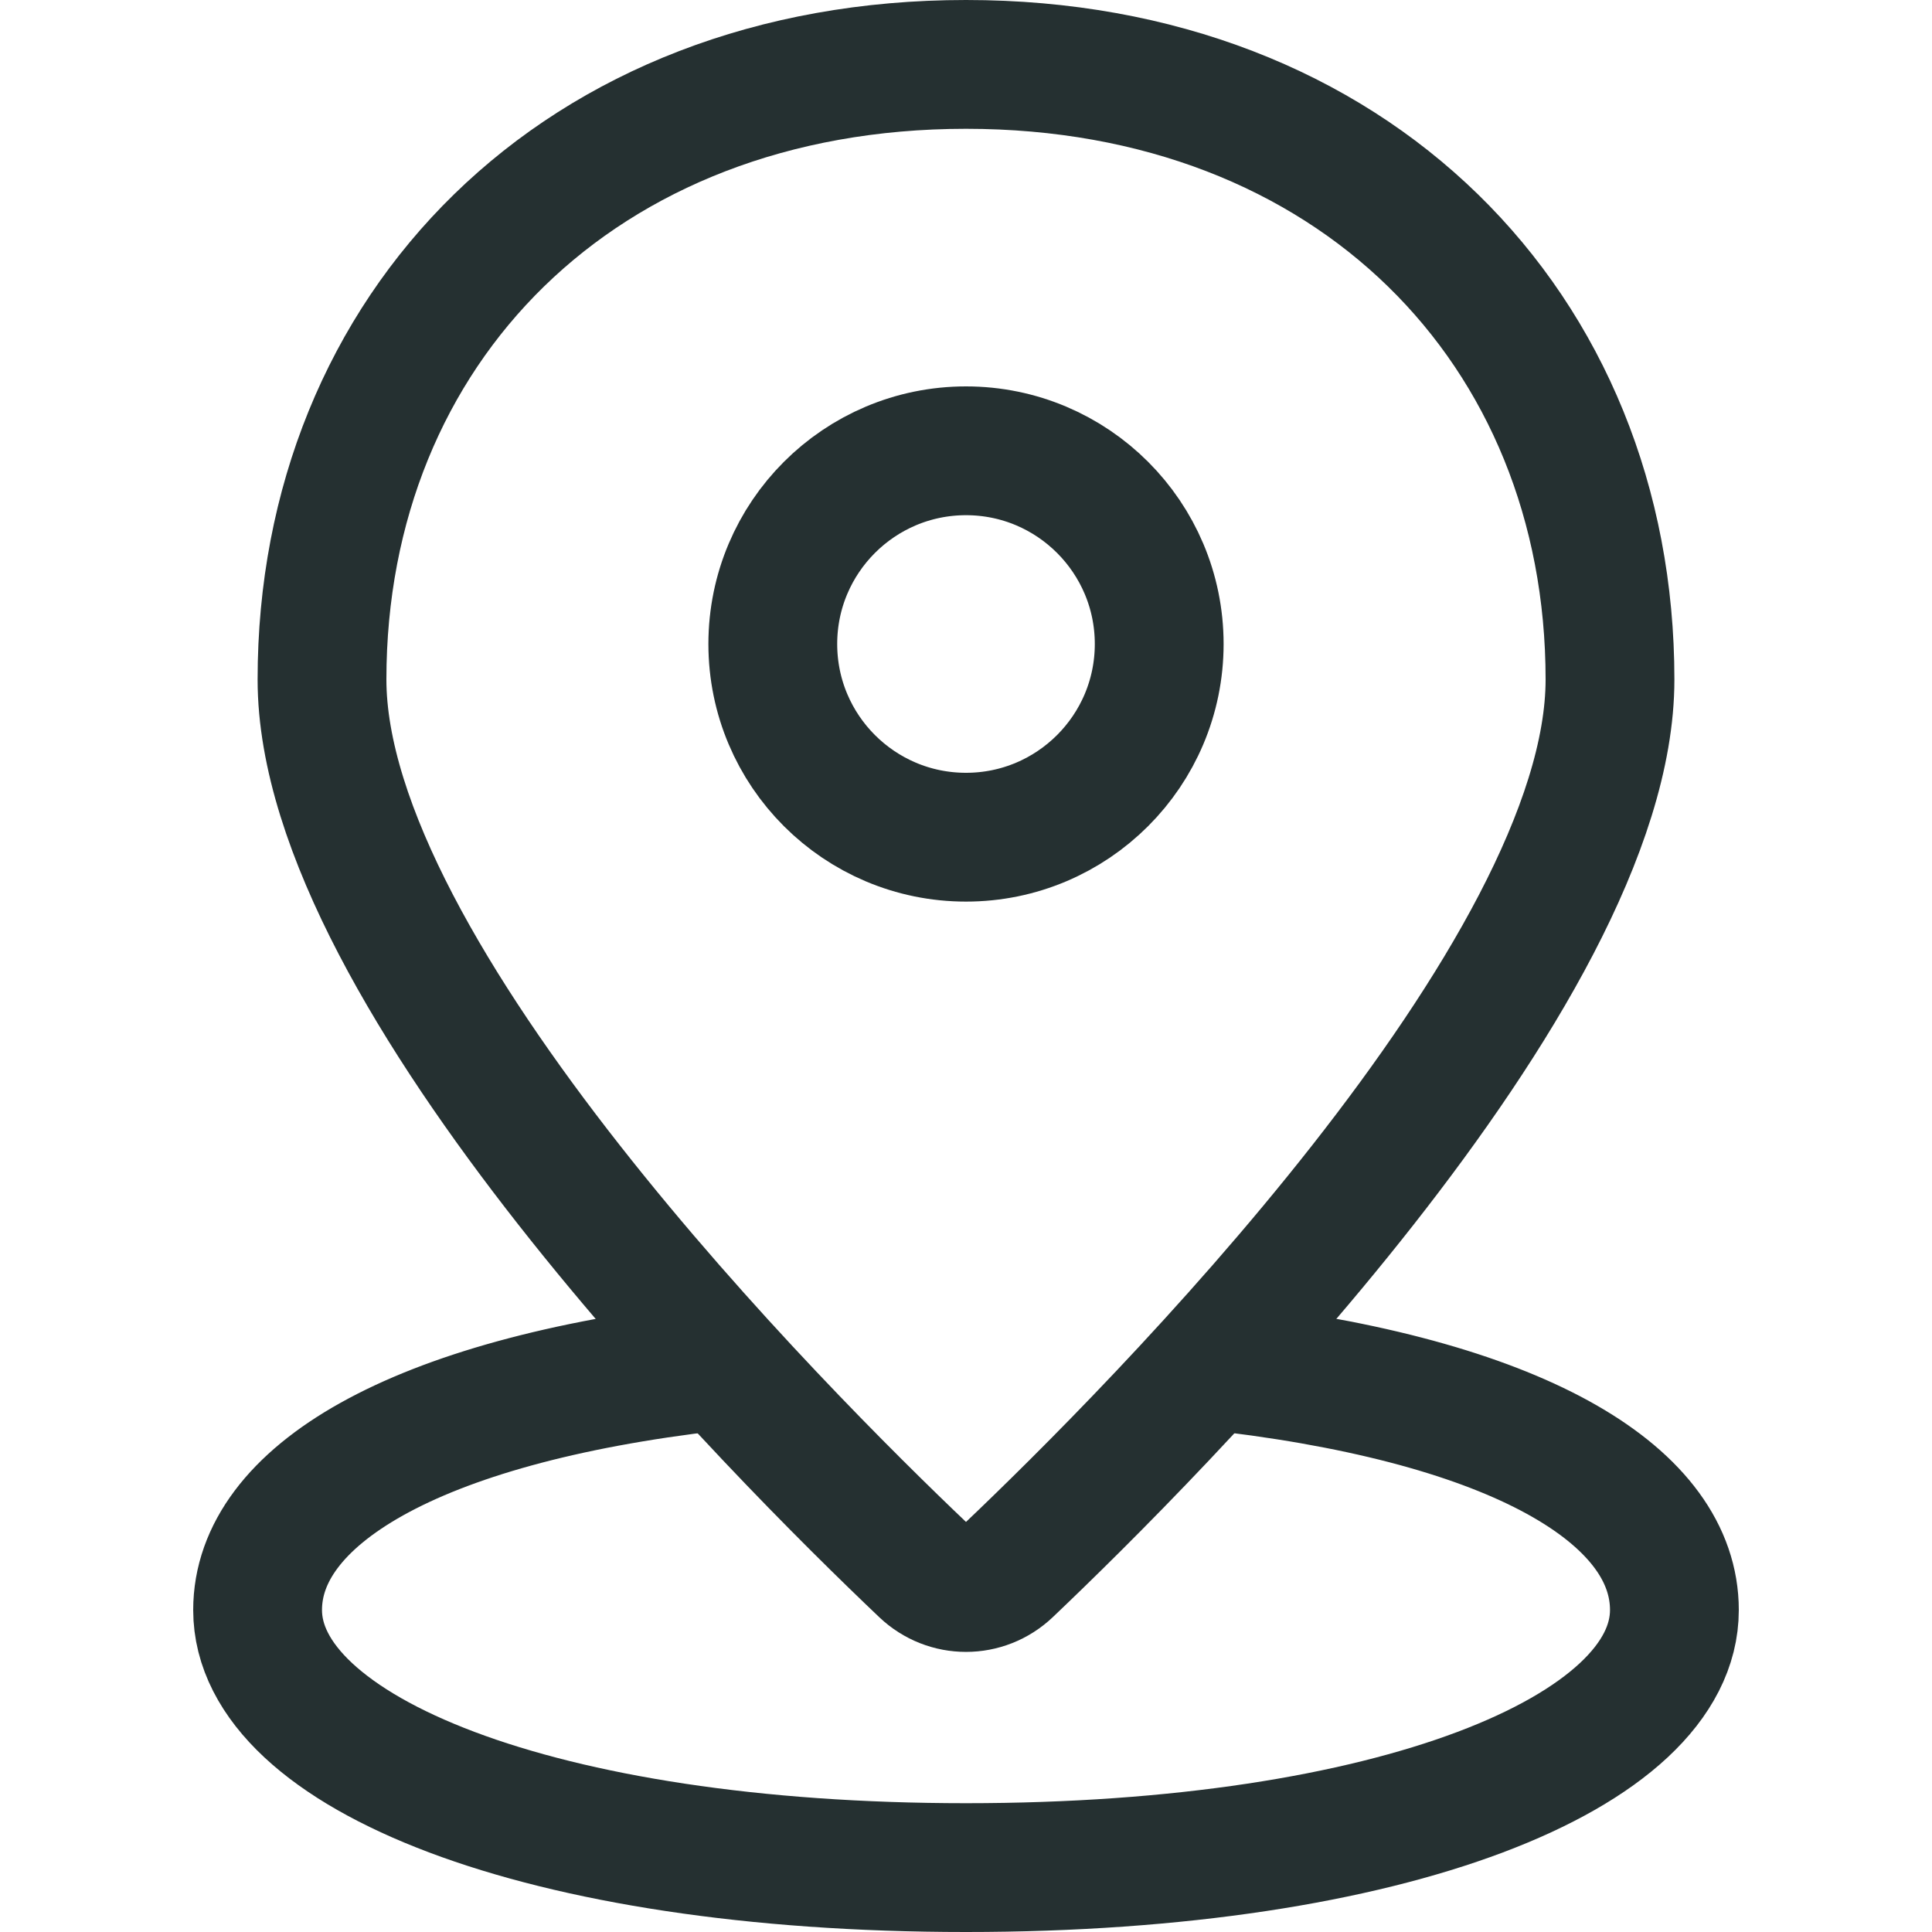 <svg width="24" height="24" viewBox="0 0 24 24" fill="none" xmlns="http://www.w3.org/2000/svg">
<path d="M8.862 16.975C5.101 17.408 3.2 18.599 3.2 20C3.2 21.767 6.698 23.2 12 23.2C17.302 23.2 20.8 21.767 20.8 20C20.8 18.622 18.985 17.447 15.319 16.996" stroke="#253031" stroke-width="1.6" stroke-linecap="round"/>
<path fill-rule="evenodd" clip-rule="evenodd" d="M11.473 19.509C11.77 19.791 12.23 19.791 12.527 19.509C14.308 17.816 20 12.118 20 8.441C20 4.081 16.8 0.8 12 0.8C7.2 0.8 4 4.081 4 8.441C4 12.118 9.692 17.816 11.473 19.509Z" stroke="#253031" stroke-width="1.6" stroke-linecap="round"/>
<path fill-rule="evenodd" clip-rule="evenodd" d="M12 10.4C13.325 10.4 14.4 9.325 14.4 8C14.4 6.675 13.325 5.6 12 5.6C10.675 5.6 9.6 6.675 9.6 8C9.6 9.325 10.675 10.4 12 10.4Z" stroke="#253031" stroke-width="1.6" stroke-linecap="round"/>
</svg>
